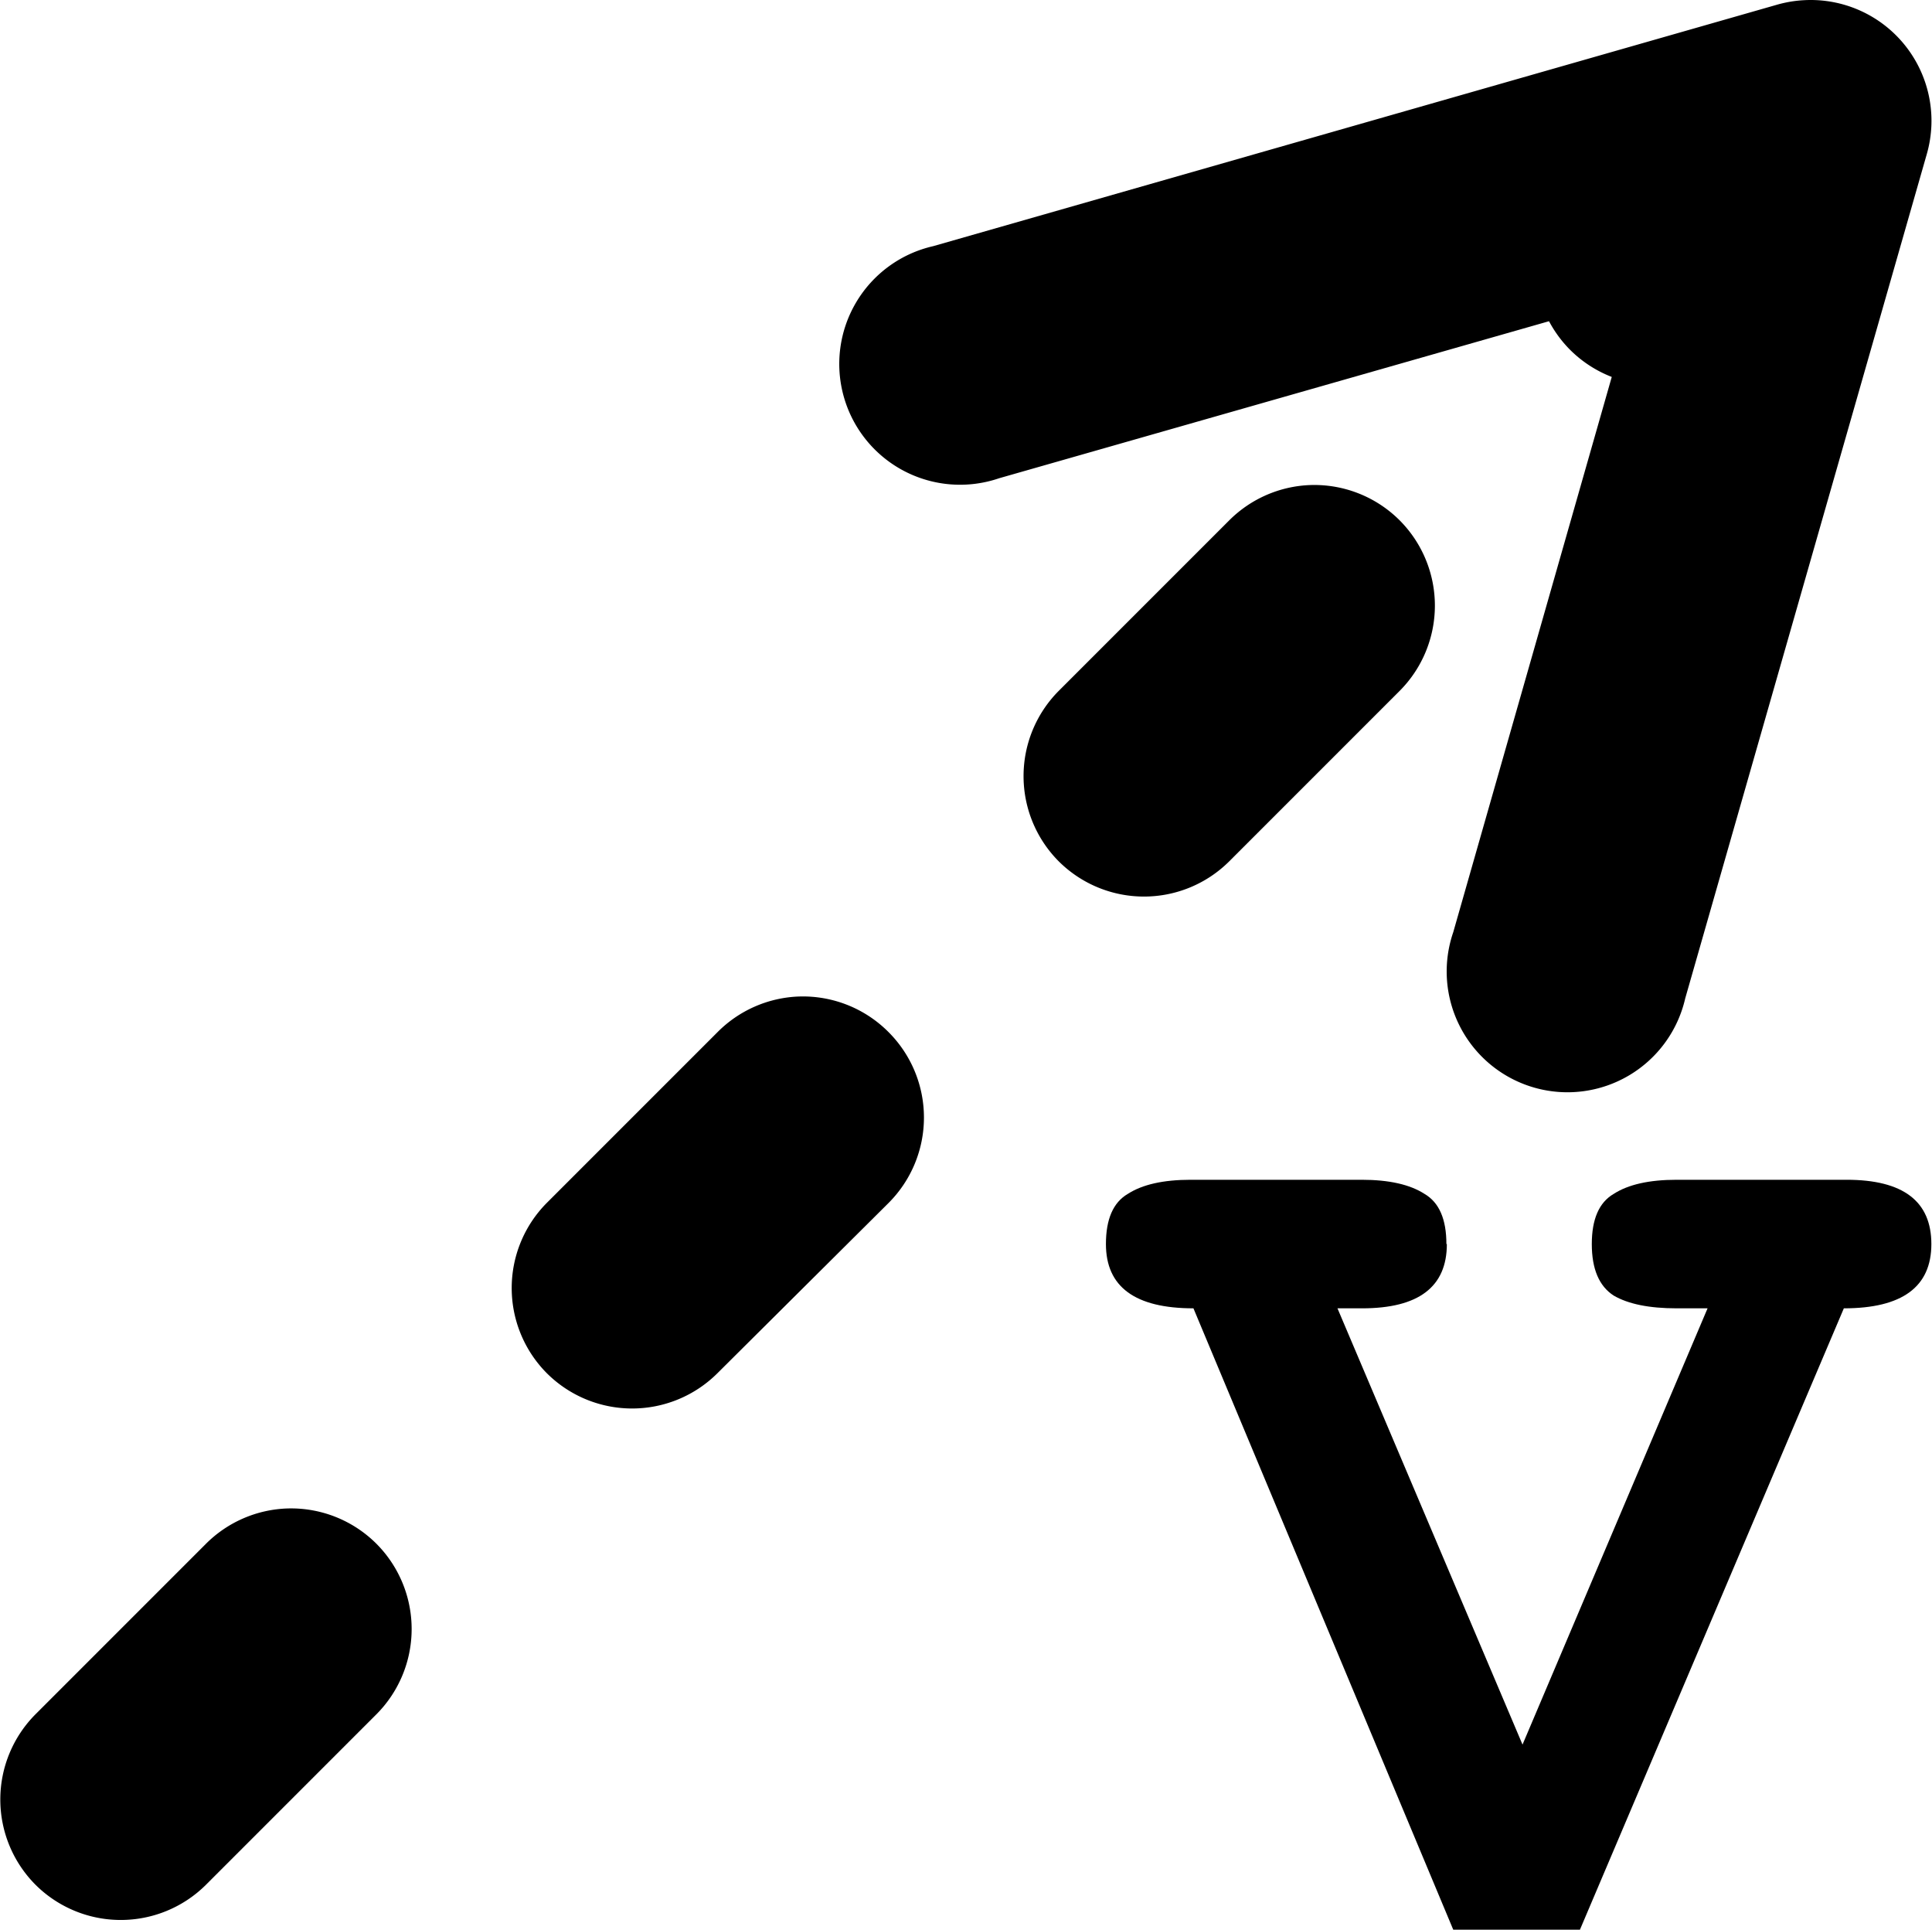 <?xml version="1.0" encoding="UTF-8" standalone="no"?>
<svg
   xmlns:dc="http://purl.org/dc/elements/1.1/"
   xmlns:cc="http://creativecommons.org/ns#"
   xmlns:rdf="http://www.w3.org/1999/02/22-rdf-syntax-ns#"
   xmlns:svg="http://www.w3.org/2000/svg"
   xmlns="http://www.w3.org/2000/svg"
   width="16.02"
   height="15.998"
   viewBox="0 0 4.238 4.233"
   version="1.1"
   id="svg4268">
  <defs
     id="defs4262" />
  <path
     id="path4594-6-2-6"
     d="m 3.957,4.486e-4 a 0.265,0.265 0 0 0 -0.059,0.01 L 2.047,0.54 A 0.265,0.265 0 1 0 2.192,1.049 L 3.586,0.651 3.188,2.045 A 0.265,0.265 0 1 0 3.697,2.19 L 4.227,0.338 A 0.265,0.265 0 0 0 3.957,4.486e-4 Z"
     style="color:#000000;font-style:normal;font-variant:normal;font-weight:normal;font-stretch:normal;font-size:medium;line-height:normal;font-family:sans-serif;font-variant-ligatures:normal;font-variant-position:normal;font-variant-caps:normal;font-variant-numeric:normal;font-variant-alternates:normal;font-feature-settings:normal;text-indent:0;text-align:start;text-decoration:none;text-decoration-line:none;text-decoration-style:solid;text-decoration-color:#000000;letter-spacing:normal;word-spacing:normal;text-transform:none;writing-mode:lr-tb;direction:ltr;text-orientation:mixed;dominant-baseline:auto;baseline-shift:baseline;text-anchor:start;white-space:normal;shape-padding:0;clip-rule:nonzero;display:inline;overflow:visible;visibility:visible;isolation:auto;mix-blend-mode:normal;color-interpolation:sRGB;color-interpolation-filters:linearRGB;solid-color:#000000;solid-opacity:1;vector-effect:none;fill:#000000;fill-opacity:1;fill-rule:nonzero;stroke:none;stroke-width:0.529;stroke-linecap:round;stroke-linejoin:round;stroke-miterlimit:4;stroke-dasharray:none;stroke-dashoffset:0;stroke-opacity:1;color-rendering:auto;image-rendering:auto;shape-rendering:auto;text-rendering:auto;enable-background:accumulate" />
  <g
     aria-label="V"
     id="text150-24"
     style="font-style:normal;font-variant:normal;font-weight:bold;font-stretch:normal;font-size:2.822px;line-height:1.25;font-family:FreeMono;-inkscape-font-specification:'FreeMono Bold';letter-spacing:0px;word-spacing:0px;display:inline;fill:#000000;fill-opacity:1;stroke:none;stroke-width:0.265"
     transform="translate(-77.788,4.477)">
    <path
       d="m 80.962,-1.748 q 0,0.141 -0.186,0.141 h -0.054 l 0.406,0.957 0.406,-0.957 h -0.068 q -0.09,0 -0.138,-0.028 -0.048,-0.031 -0.048,-0.113 0,-0.082 0.048,-0.11 0.048,-0.031 0.138,-0.031 h 0.373 q 0.186,0 0.186,0.141 0,0.141 -0.192,0.141 l -0.579,1.363 H 80.976 L 80.406,-1.607 q -0.192,0 -0.192,-0.141 0,-0.082 0.048,-0.11 0.048,-0.031 0.138,-0.031 h 0.375 q 0.09,0 0.138,0.031 0.048,0.028 0.048,0.11 z"
       style="font-style:normal;font-variant:normal;font-weight:bold;font-stretch:normal;font-size:2.822px;font-family:FreeMono;-inkscape-font-specification:'FreeMono Bold';stroke-width:0.265"
       id="path1088" />
  </g>
  <path
     style="color:#000000;font-style:normal;font-variant:normal;font-weight:normal;font-stretch:normal;font-size:medium;line-height:normal;font-family:sans-serif;font-variant-ligatures:normal;font-variant-position:normal;font-variant-caps:normal;font-variant-numeric:normal;font-variant-alternates:normal;font-variant-east-asian:normal;font-feature-settings:normal;font-variation-settings:normal;text-indent:0;text-align:start;text-decoration:none;text-decoration-line:none;text-decoration-style:solid;text-decoration-color:#000000;letter-spacing:normal;word-spacing:normal;text-transform:none;writing-mode:lr-tb;direction:ltr;text-orientation:mixed;dominant-baseline:auto;baseline-shift:baseline;text-anchor:start;white-space:normal;shape-padding:0;shape-margin:0;inline-size:0;clip-rule:nonzero;display:inline;overflow:visible;visibility:visible;isolation:auto;mix-blend-mode:normal;color-interpolation:sRGB;color-interpolation-filters:linearRGB;solid-color:#000000;solid-opacity:1;vector-effect:none;fill:#000000;fill-opacity:1;fill-rule:nonzero;stroke:none;stroke-width:0.529;stroke-linecap:round;stroke-linejoin:miter;stroke-miterlimit:4;stroke-dasharray:0.529, 1.058;stroke-dashoffset:0;stroke-opacity:1;color-rendering:auto;image-rendering:auto;shape-rendering:auto;text-rendering:auto;enable-background:accumulate;stop-color:#000000;stop-opacity:1;opacity:1"
     d="M 3.695 0.244 A 0.265 0.265 0 0 0 3.518 0.32 L 3.445 0.393 A 0.265 0.265 0 0 0 3.445 0.768 A 0.265 0.265 0 0 0 3.818 0.768 L 3.891 0.695 A 0.265 0.265 0 0 0 3.891 0.32 A 0.265 0.265 0 0 0 3.695 0.244 z M 2.875 1.064 A 0.265 0.265 0 0 0 2.697 1.141 L 2.322 1.516 A 0.265 0.265 0 0 0 2.322 1.889 A 0.265 0.265 0 0 0 2.697 1.889 L 3.07 1.516 A 0.265 0.265 0 0 0 3.07 1.141 A 0.265 0.265 0 0 0 2.875 1.064 z M 1.752 2.186 A 0.265 0.265 0 0 0 1.574 2.264 L 1.199 2.639 A 0.265 0.265 0 0 0 1.199 3.012 A 0.265 0.265 0 0 0 1.574 3.012 L 1.949 2.639 A 0.265 0.265 0 0 0 1.949 2.264 A 0.265 0.265 0 0 0 1.752 2.186 z M 0.631 3.309 A 0.265 0.265 0 0 0 0.451 3.387 L 0.078 3.76 A 0.265 0.265 0 0 0 0.078 4.135 A 0.265 0.265 0 0 0 0.451 4.135 L 0.826 3.76 A 0.265 0.265 0 0 0 0.826 3.387 A 0.265 0.265 0 0 0 0.631 3.309 z "
     id="path18" />
</svg>
